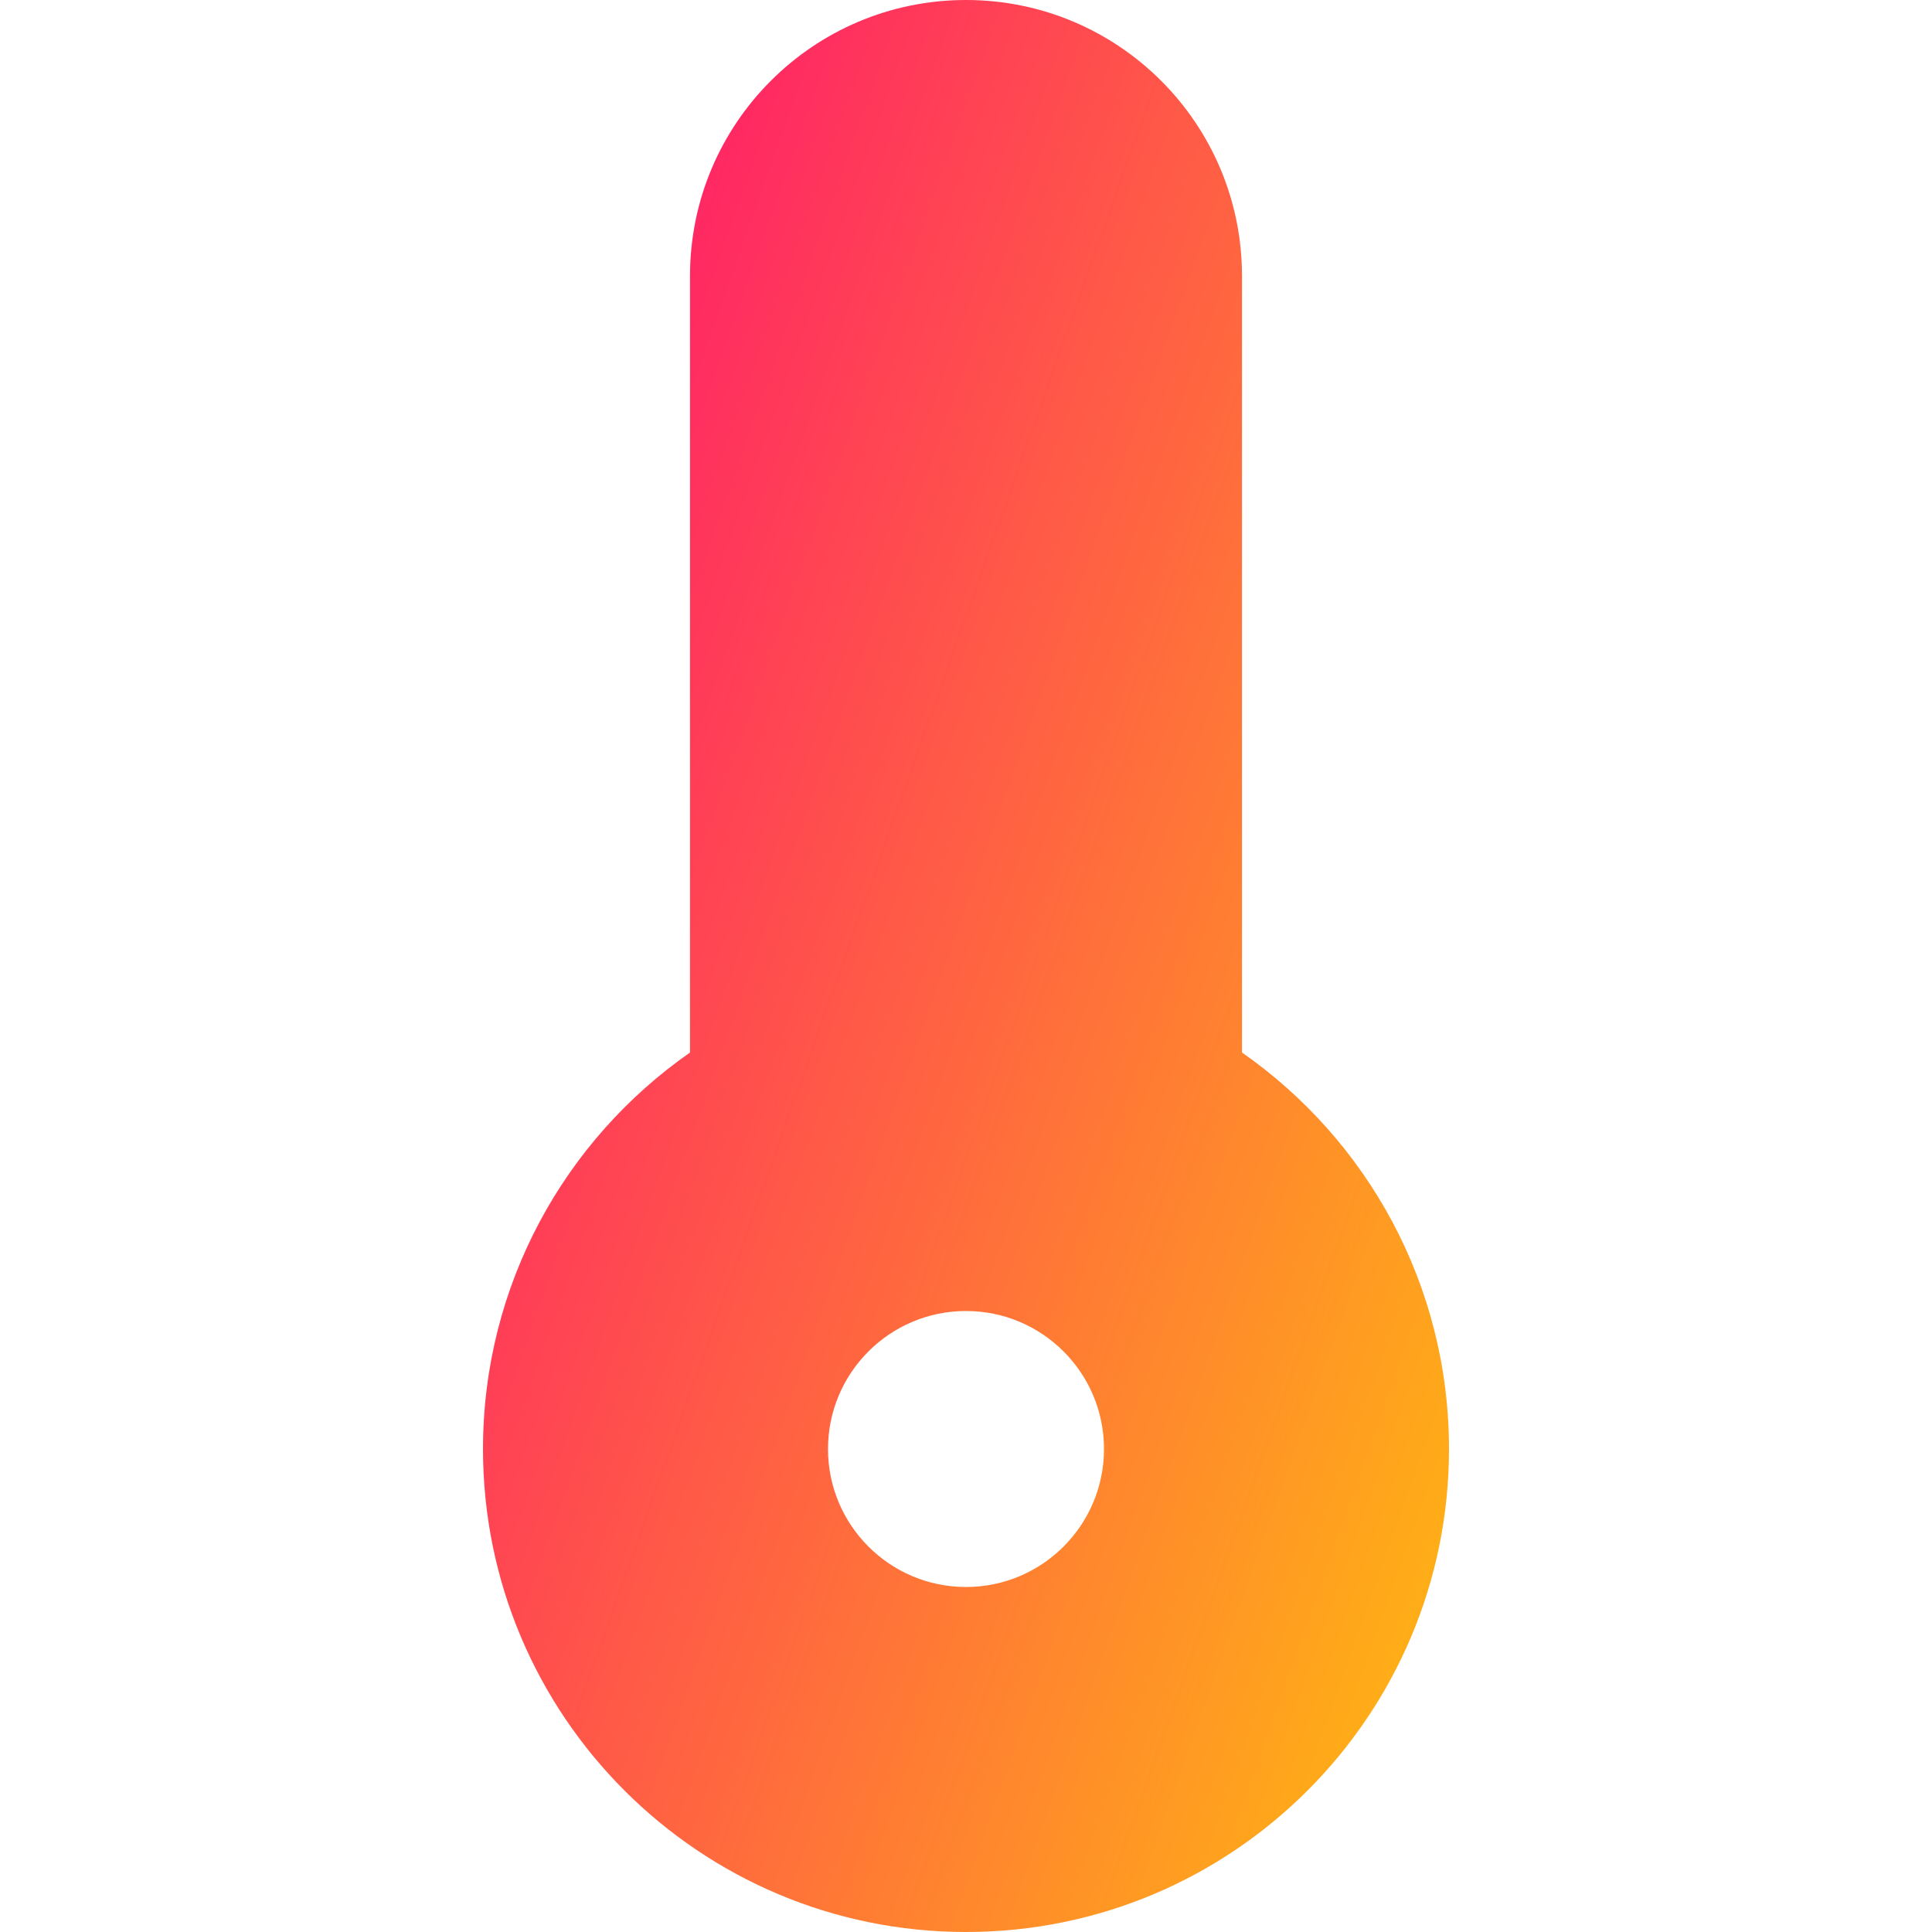 <svg xmlns="http://www.w3.org/2000/svg" fill="none" viewBox="0 0 14 14" id="Thermometer--Streamline-Core-Gradient">
  <desc>
    Thermometer Streamline Icon: https://streamlinehq.com
  </desc>
  <g id="Free Gradient/Interface Essential/thermometer--temperature-thermometer-weather-level-meter-mercury-measure">
    <path id="Subtract" fill="url(#paint0_linear_14402_8677)" fill-rule="evenodd" d="M5 2C5 .895 5.895-0 7-0S9 .895 9 2v5.627c.906.632 1.5 1.683 1.5 2.873 0 1.933-1.567 3.5-3.5 3.5s-3.5-1.567-3.5-3.5c0-1.19.594-2.241 1.5-2.873V2Zm2 7.5c-.552 0-1 .448-1 1 0 .552.448 1 1 1s1-.448 1-1c0-.552-.448-1-1-1Z" clip-rule="evenodd"></path>
  </g>
  <defs>
    <linearGradient id="paint0_linear_14402_8677" x1="11.107" x2="-1.508" y1="16.965" y2="12.485" gradientUnits="userSpaceOnUse">
      <stop stop-color="#ffd600"></stop>
      <stop offset="1" stop-color="#ff007a"></stop>
    </linearGradient>
  </defs>
</svg>